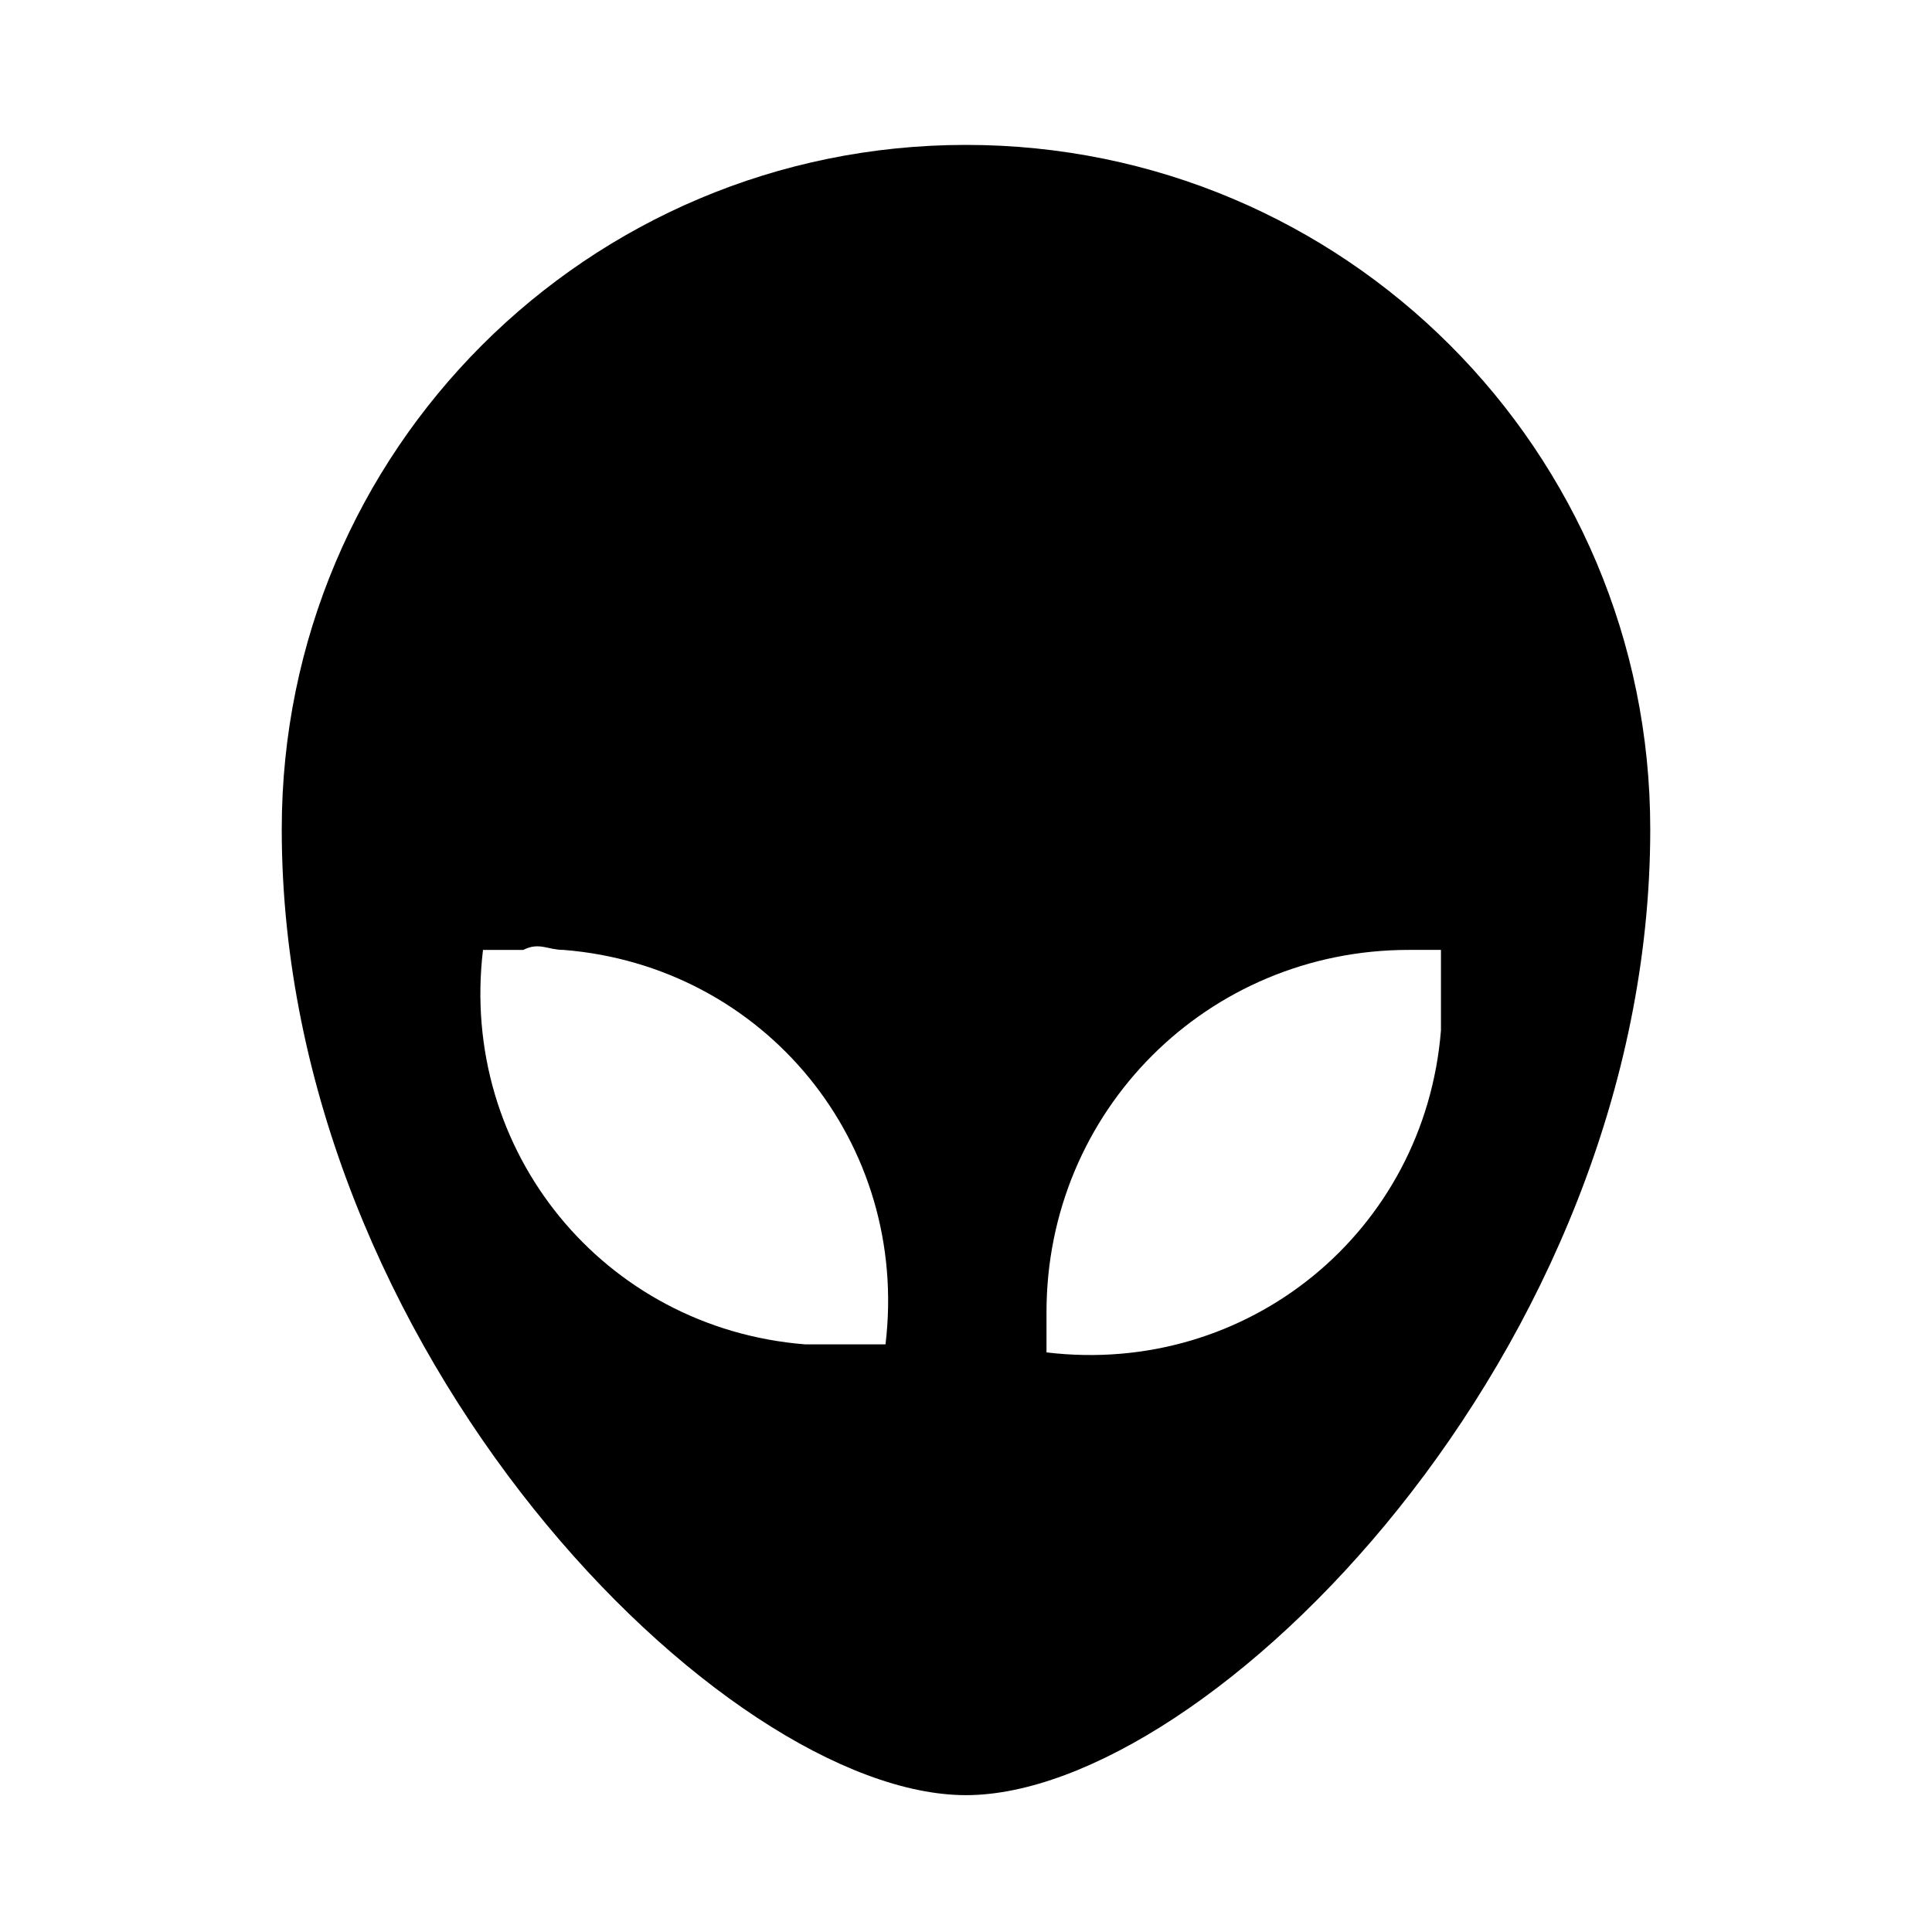 <svg id="Layer_1" enable-background="new 0 0 24 24" height="100%" viewBox="0 0 24 24" width="100%" xmlns="http://www.w3.org/2000/svg"><path d="m12 1.8c4.7 0 8.5 3.8 8.5 8.5 0 6.5-5.5 12-8.5 12s-8.5-5.5-8.5-12c0-4.7 3.8-8.5 8.5-8.5zm5.5 10c-2.5 0-4.5 2-4.5 4.5v.5c2.5.3 4.7-1.5 4.9-4 0-.3 0-.6 0-1-.1 0-.2 0-.4 0zm-11 0c-.2 0-.3 0-.5 0-.3 2.5 1.5 4.7 4 4.9h1c.3-2.5-1.5-4.7-4-4.9-.2 0-.3-.1-.5 0z"/></svg>